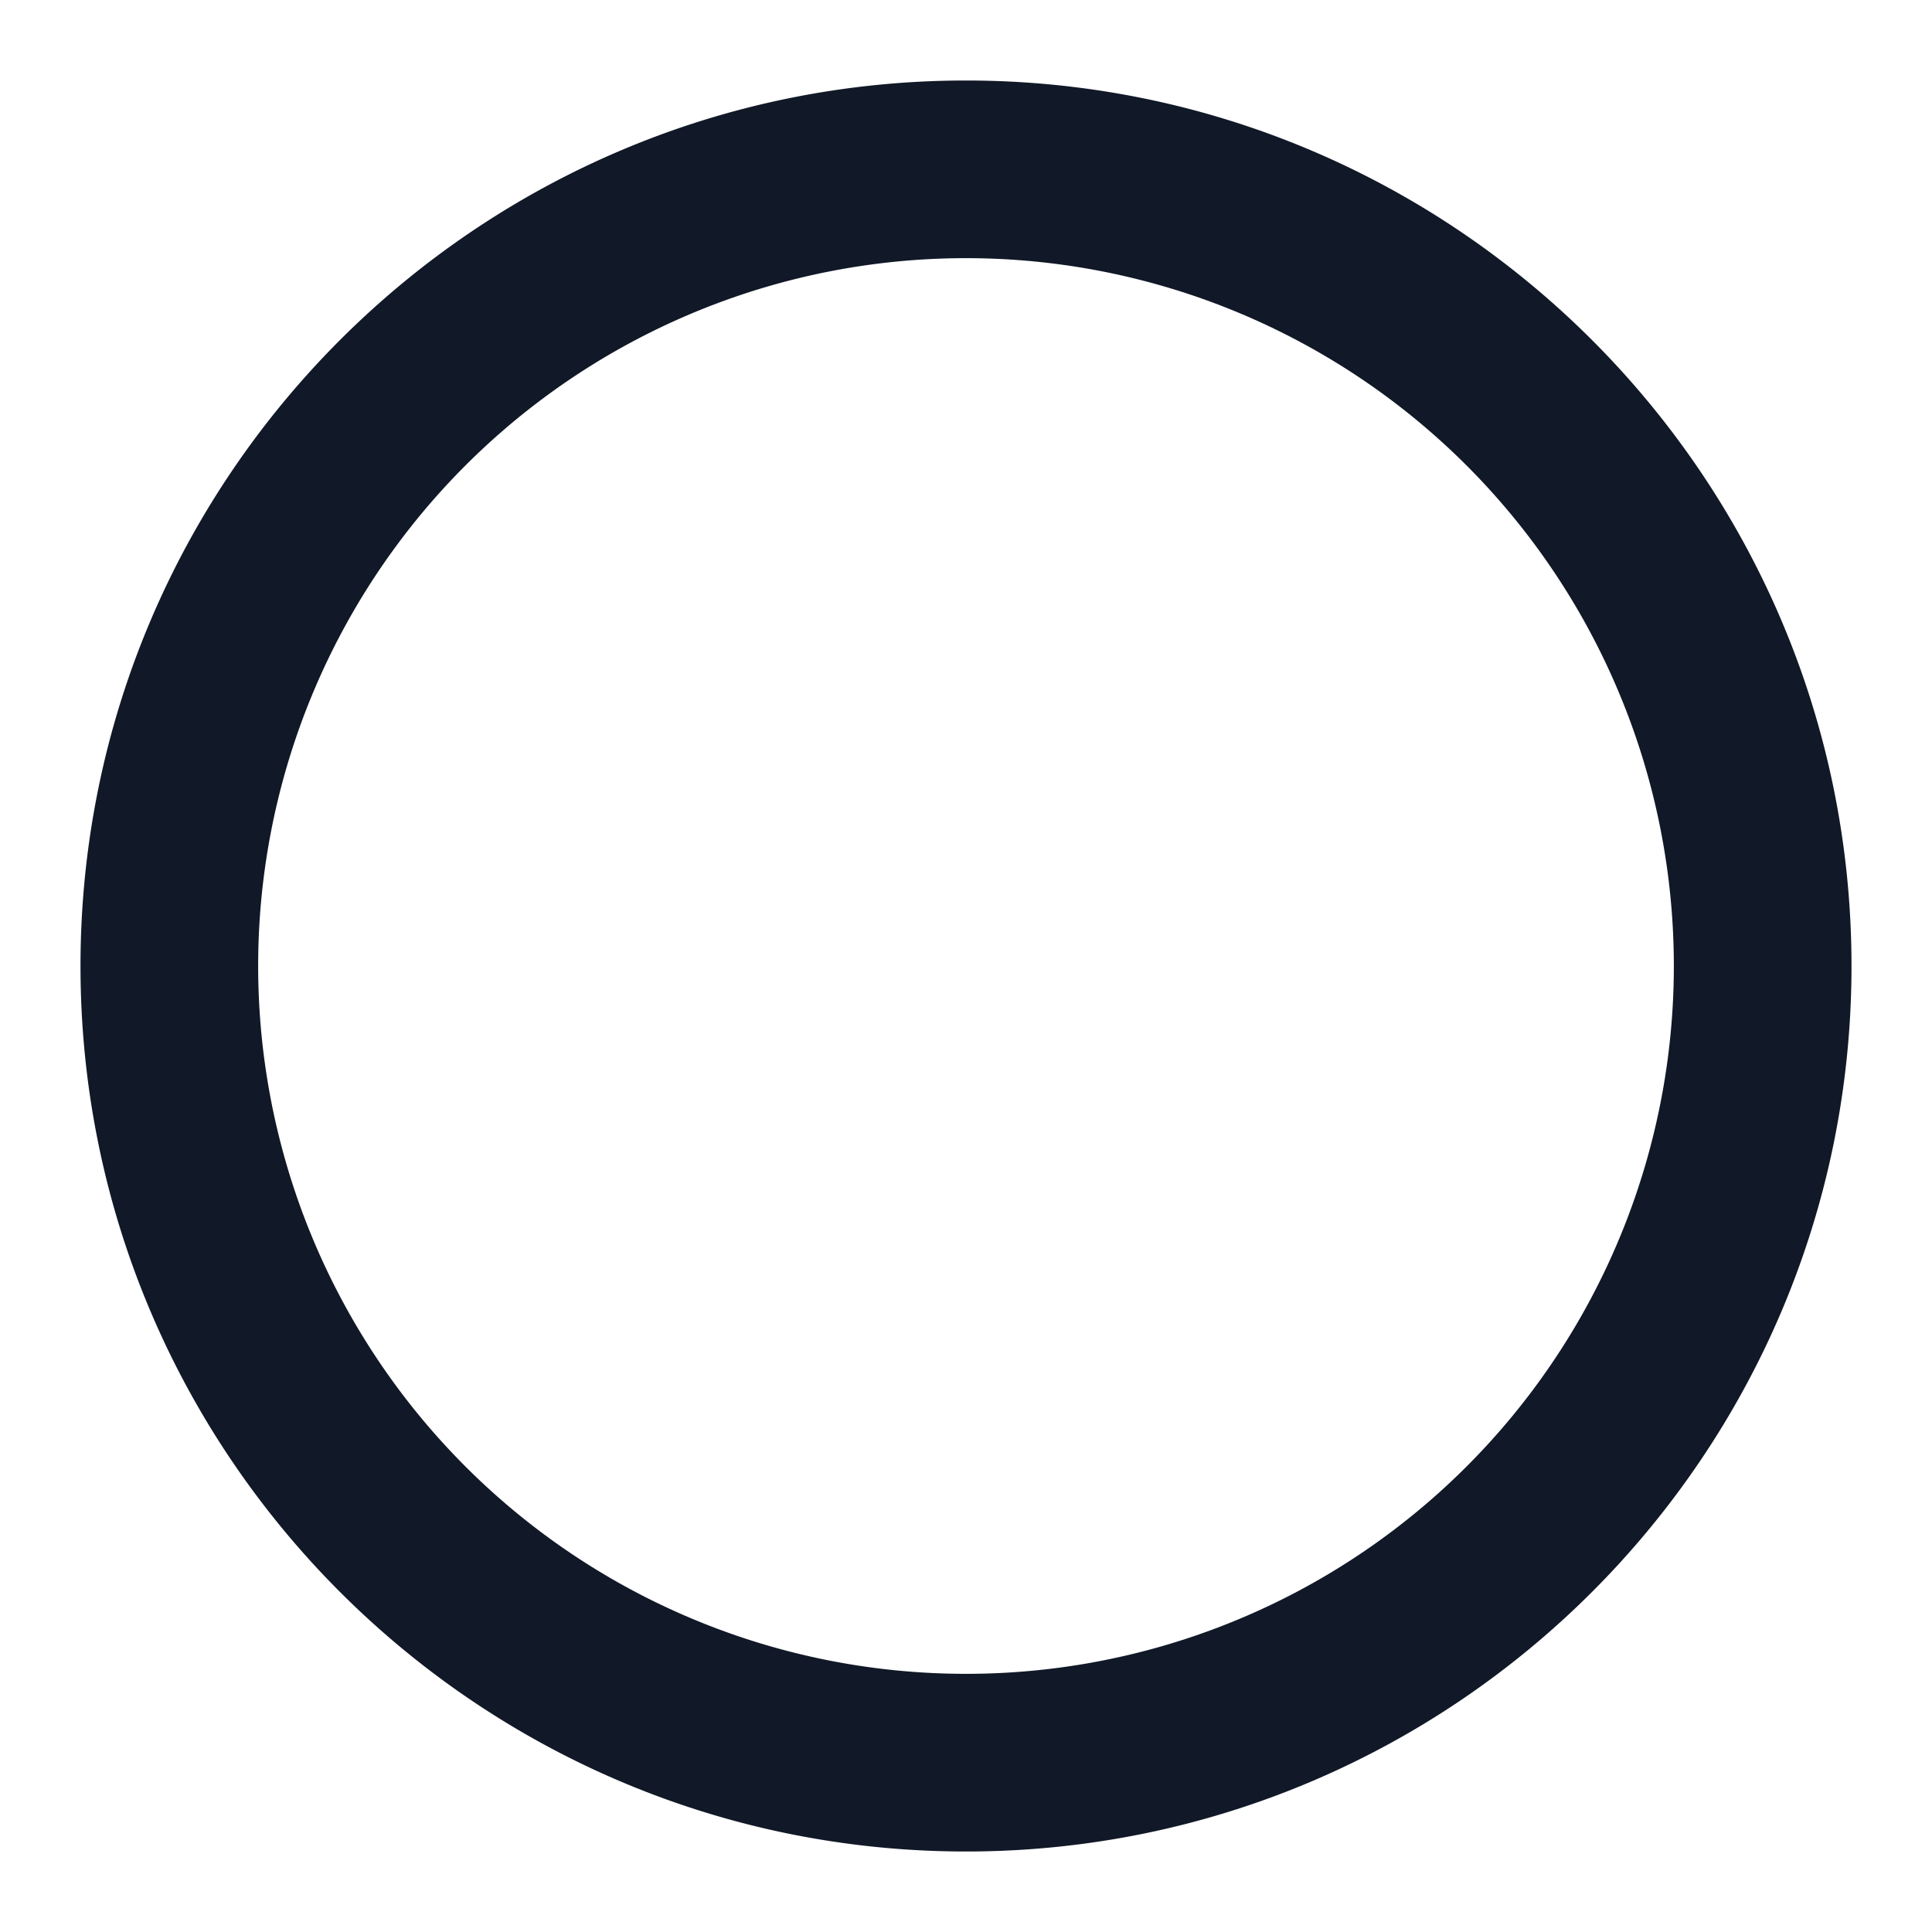 <?xml version="1.0" standalone="no"?><!DOCTYPE svg PUBLIC "-//W3C//DTD SVG 1.1//EN" "http://www.w3.org/Graphics/SVG/1.1/DTD/svg11.dtd"><svg class="icon" width="64px" height="64.00px" viewBox="0 0 1024 1024" version="1.1" xmlns="http://www.w3.org/2000/svg"><path fill="#111827" d="M512 981.333C253.013 981.333 42.667 770.987 42.667 512S253.013 42.667 512 42.667s469.333 210.347 469.333 469.333-210.347 469.333-469.333 469.333z m0-844.501A375.125 375.125 0 0 0 136.832 512 375.125 375.125 0 0 0 512 887.168 375.125 375.125 0 0 0 887.168 512 375.125 375.125 0 0 0 512 136.832z"  /></svg>